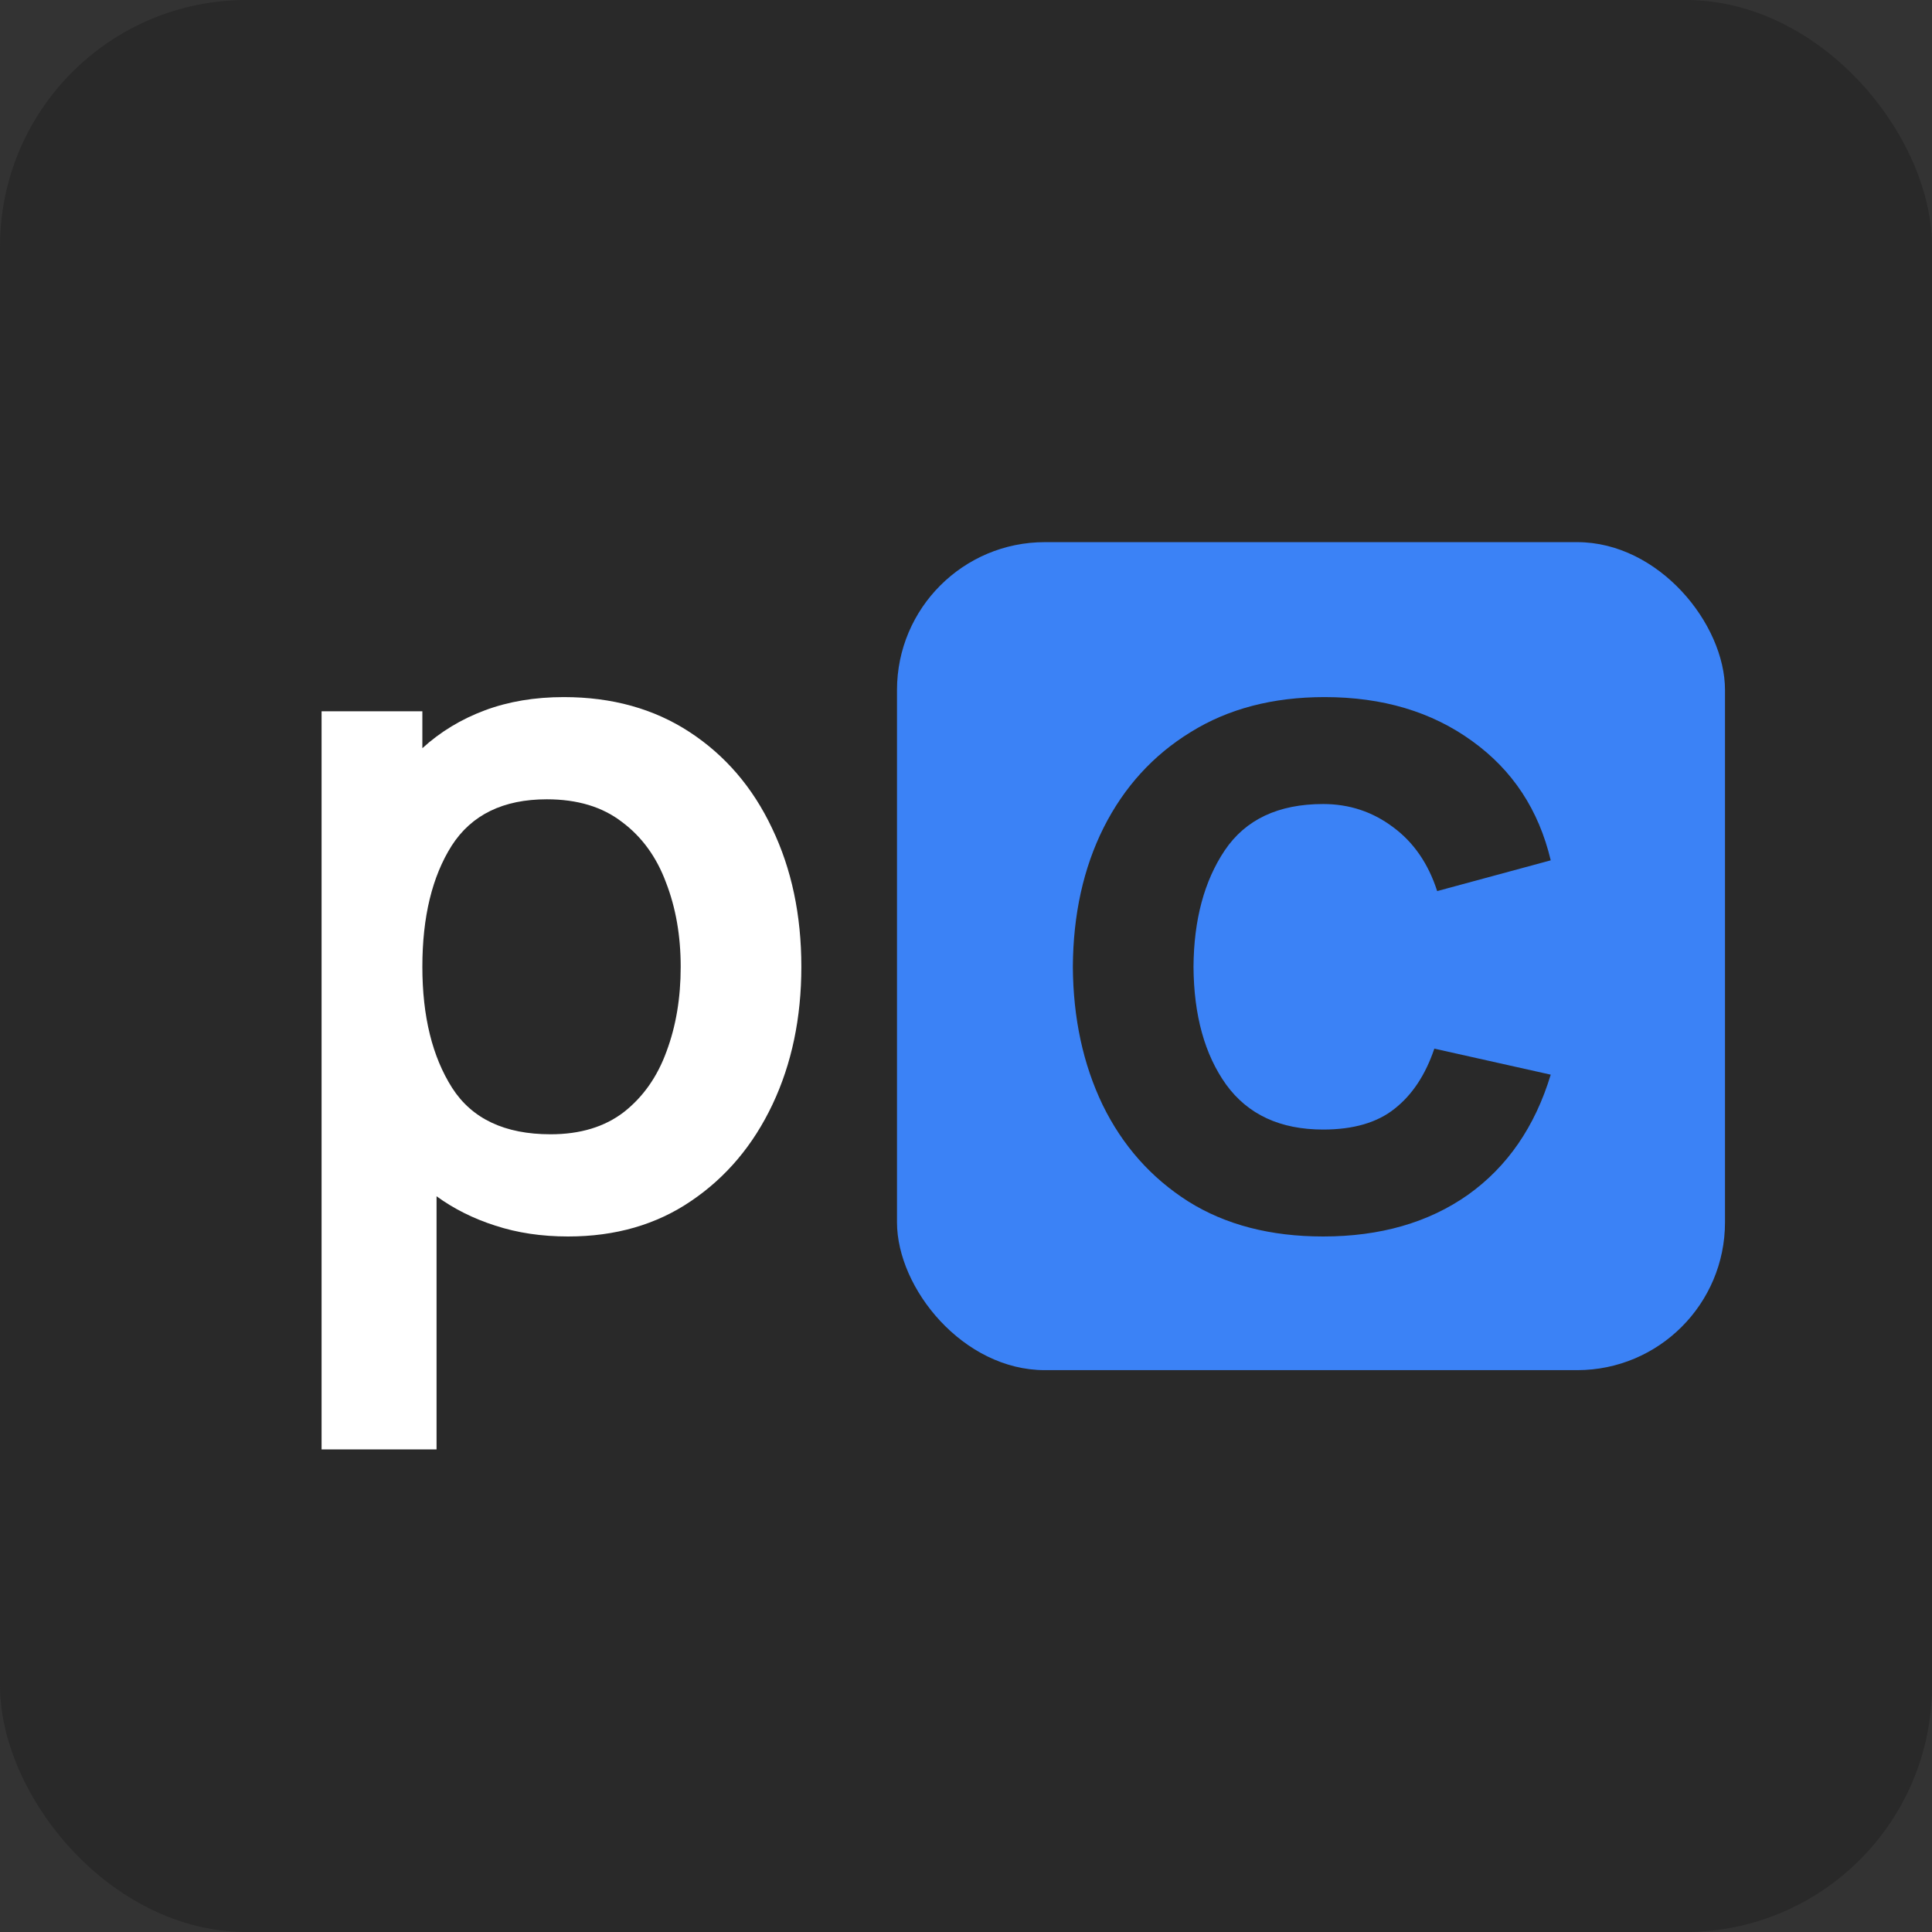 <svg width="196" height="196" viewBox="0 0 196 196" fill="none" xmlns="http://www.w3.org/2000/svg">
<rect x="0" y="0" width="196" height="196" fill="#333333" stroke="none"/>
<rect width="196" height="196" rx="25" fill="#292929"/>
<rect x="91" y="55" width="84" height="84" rx="15" fill="#3B82F6"/>
<path d="M134.232 125.44C140.024 125.44 144.92 124.032 148.92 121.216C152.92 118.368 155.72 114.304 157.32 109.024L145.512 106.384C144.616 109.04 143.272 111.072 141.48 112.48C139.72 113.888 137.304 114.592 134.232 114.592C129.88 114.592 126.6 113.072 124.392 110.032C122.216 106.992 121.112 103.008 121.08 98.08C121.112 93.312 122.168 89.376 124.248 86.272C126.36 83.136 129.688 81.568 134.232 81.568C136.888 81.568 139.256 82.352 141.336 83.92C143.416 85.456 144.904 87.616 145.8 90.4L157.32 87.28C156.104 82.16 153.448 78.128 149.352 75.184C145.256 72.208 140.264 70.72 134.376 70.72C129.128 70.72 124.6 71.904 120.792 74.272C116.984 76.608 114.04 79.84 111.96 83.968C109.912 88.064 108.872 92.768 108.84 98.08C108.872 103.296 109.88 107.968 111.864 112.096C113.88 116.224 116.776 119.488 120.552 121.888C124.328 124.256 128.888 125.44 134.232 125.44Z" fill="#292929"/>
<path d="M32.624 147.04H44.288V121.36C46.048 122.64 48.032 123.632 50.24 124.336C52.48 125.072 54.944 125.44 57.632 125.44C62.432 125.44 66.592 124.24 70.112 121.84C73.664 119.44 76.416 116.176 78.368 112.048C80.32 107.92 81.296 103.264 81.296 98.08C81.296 92.832 80.304 88.144 78.32 84.016C76.368 79.888 73.584 76.64 69.968 74.272C66.352 71.904 62.096 70.72 57.2 70.72C54.256 70.72 51.584 71.168 49.184 72.064C46.784 72.96 44.672 74.24 42.848 75.904V72.16H32.624V147.04ZM55.856 115.072C51.216 115.072 47.888 113.504 45.872 110.368C43.856 107.2 42.848 103.104 42.848 98.08C42.848 93.024 43.84 88.928 45.824 85.792C47.84 82.656 51.056 81.088 55.472 81.088C58.576 81.088 61.12 81.856 63.104 83.392C65.12 84.896 66.608 86.944 67.568 89.536C68.56 92.096 69.056 94.944 69.056 98.08C69.056 101.248 68.576 104.112 67.616 106.672C66.688 109.232 65.248 111.28 63.296 112.816C61.344 114.32 58.864 115.072 55.856 115.072Z" fill="white"/>
</svg>
